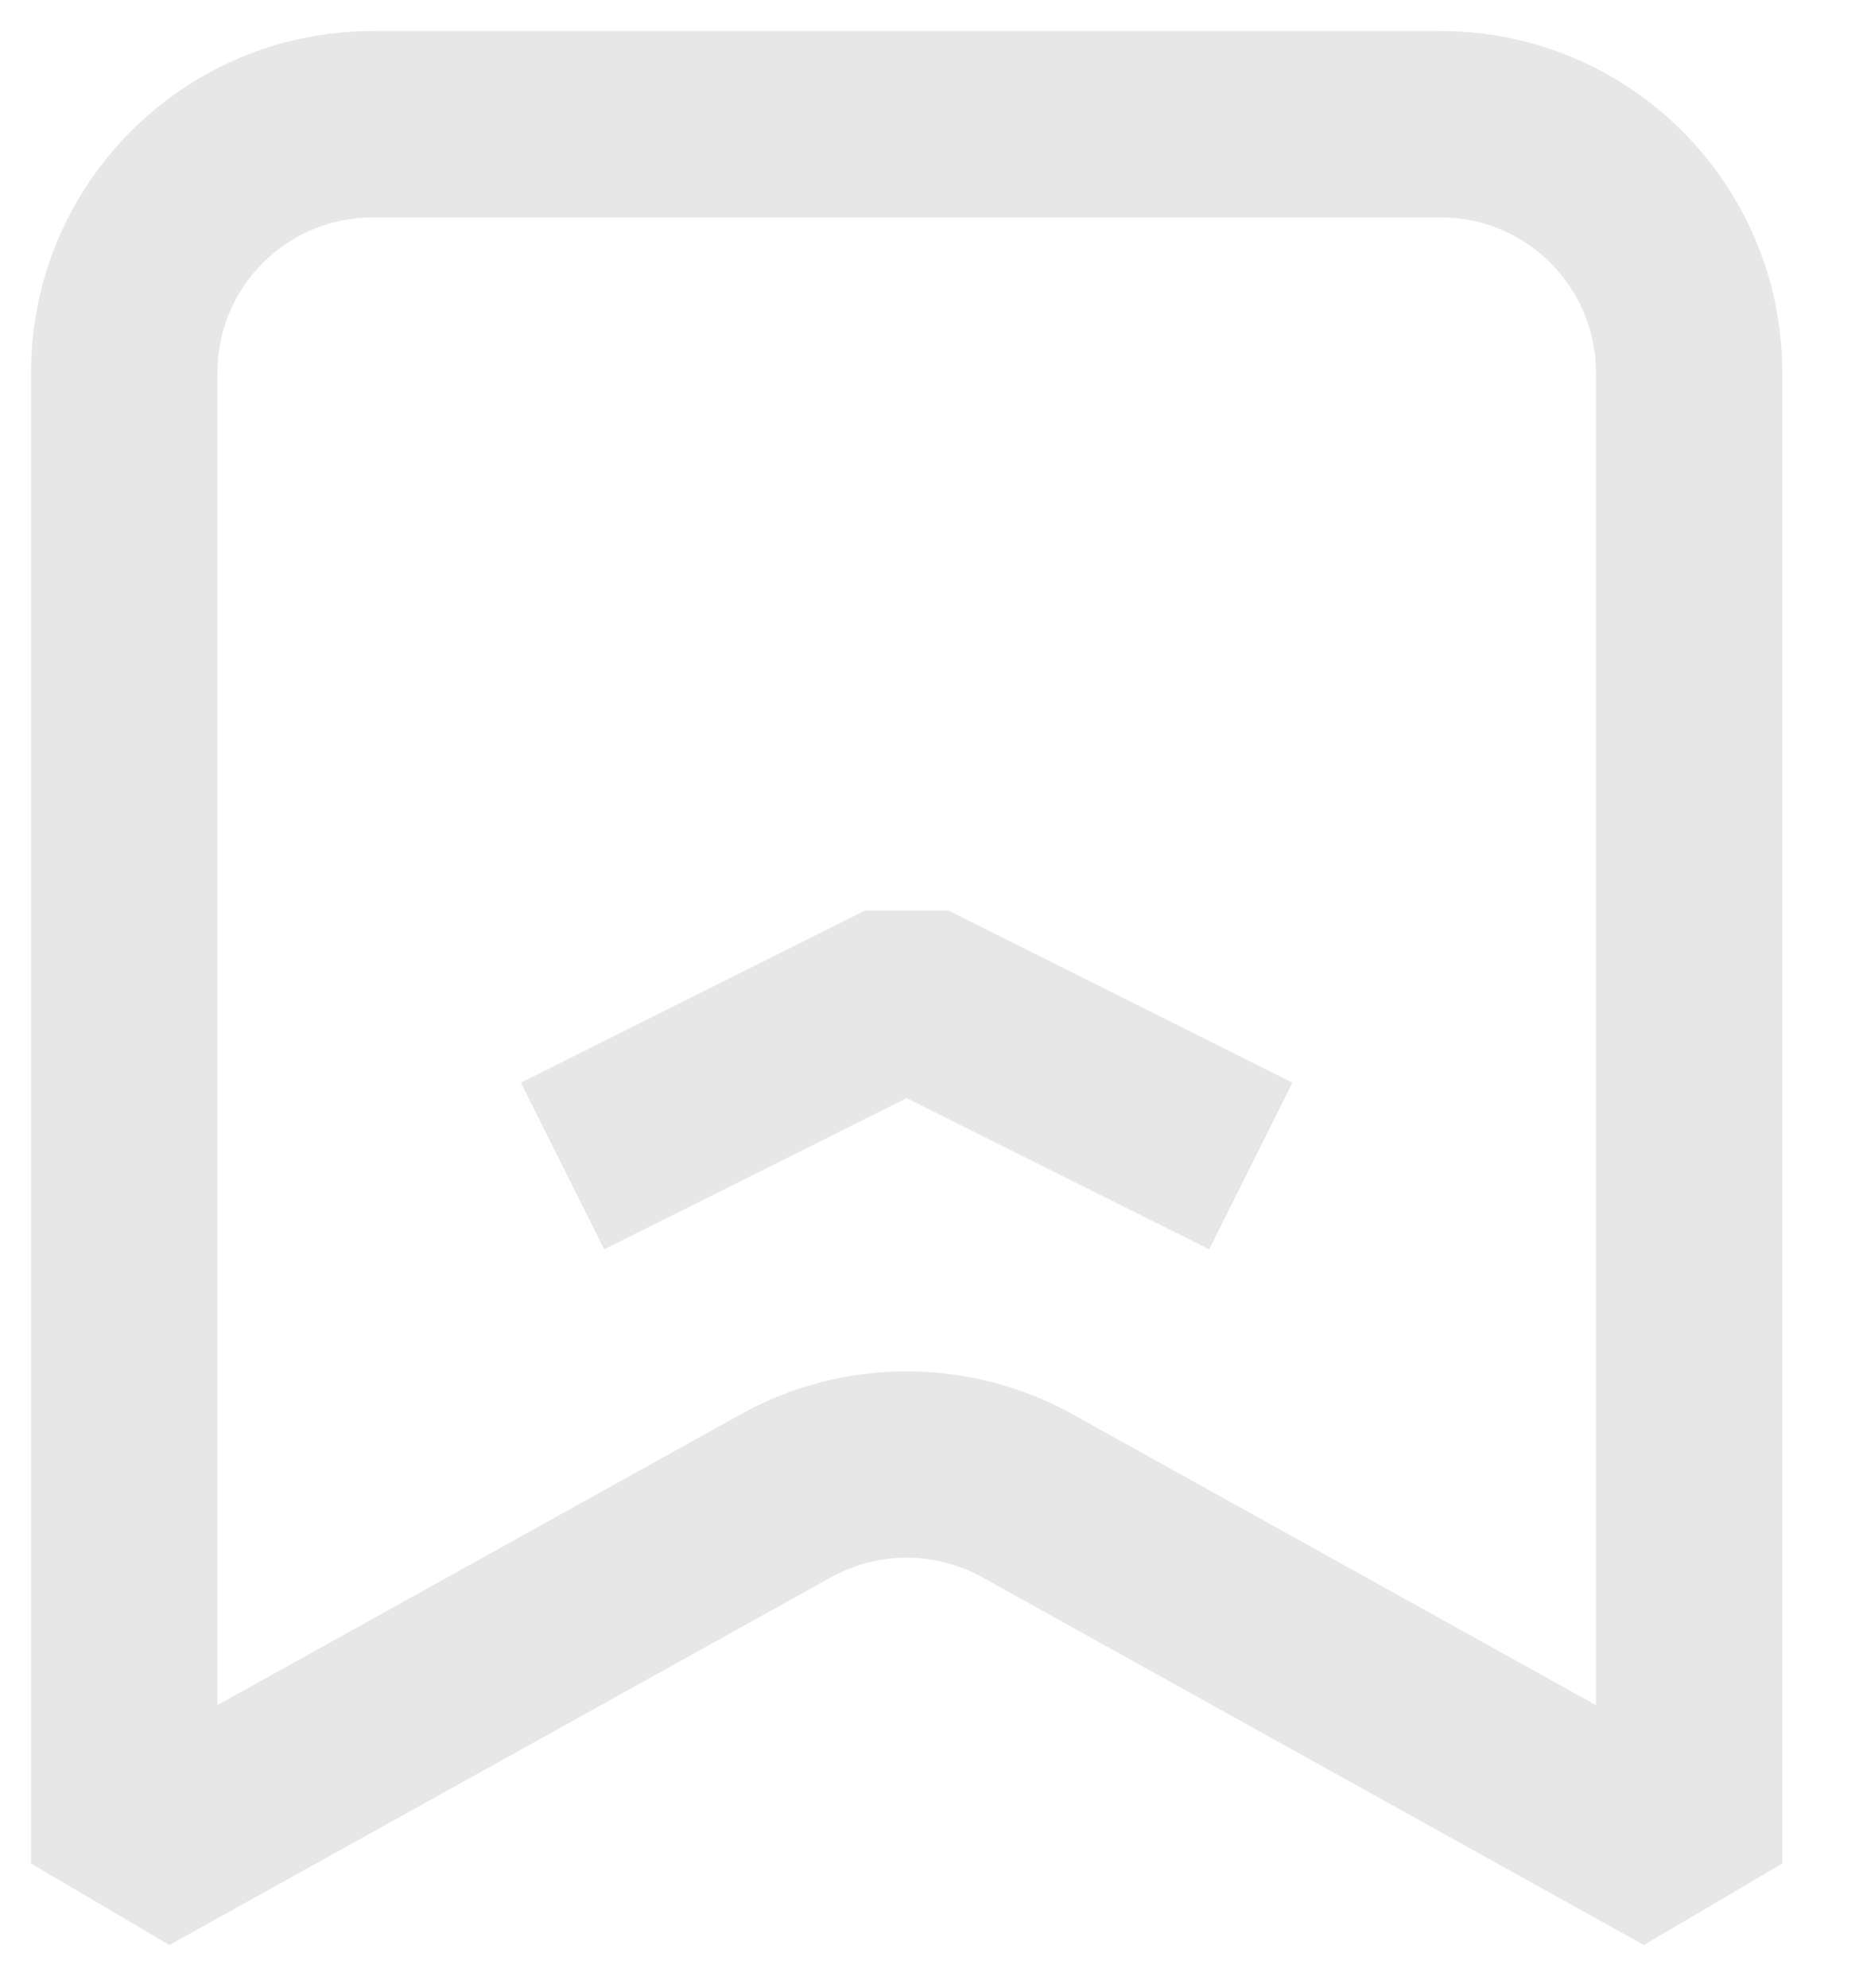 <svg width="15" height="16" viewBox="0 0 15 16" fill="none" xmlns="http://www.w3.org/2000/svg">
<path fill-rule="evenodd" clip-rule="evenodd" d="M3 0.25C1.481 0.25 0.25 1.481 0.25 3V15L1.364 15.656L6.693 12.695C7.07 12.486 7.53 12.486 7.907 12.695L13.236 15.656L14.35 15V3C14.35 1.481 13.119 0.25 11.6 0.25H3ZM1.75 3C1.75 2.31 2.31 1.75 3 1.75H11.6C12.29 1.75 12.85 2.31 12.85 3V13.725L8.636 11.384C7.805 10.923 6.795 10.923 5.964 11.384L1.75 13.725V3ZM5.536 9.721L7.3 8.839L9.065 9.721L9.736 10.056L10.406 8.715L9.736 8.379L7.636 7.329H6.965L4.865 8.379L4.194 8.715L4.865 10.056L5.536 9.721Z" fill="#5E6366" fill-opacity="0.15"/>
</svg>
